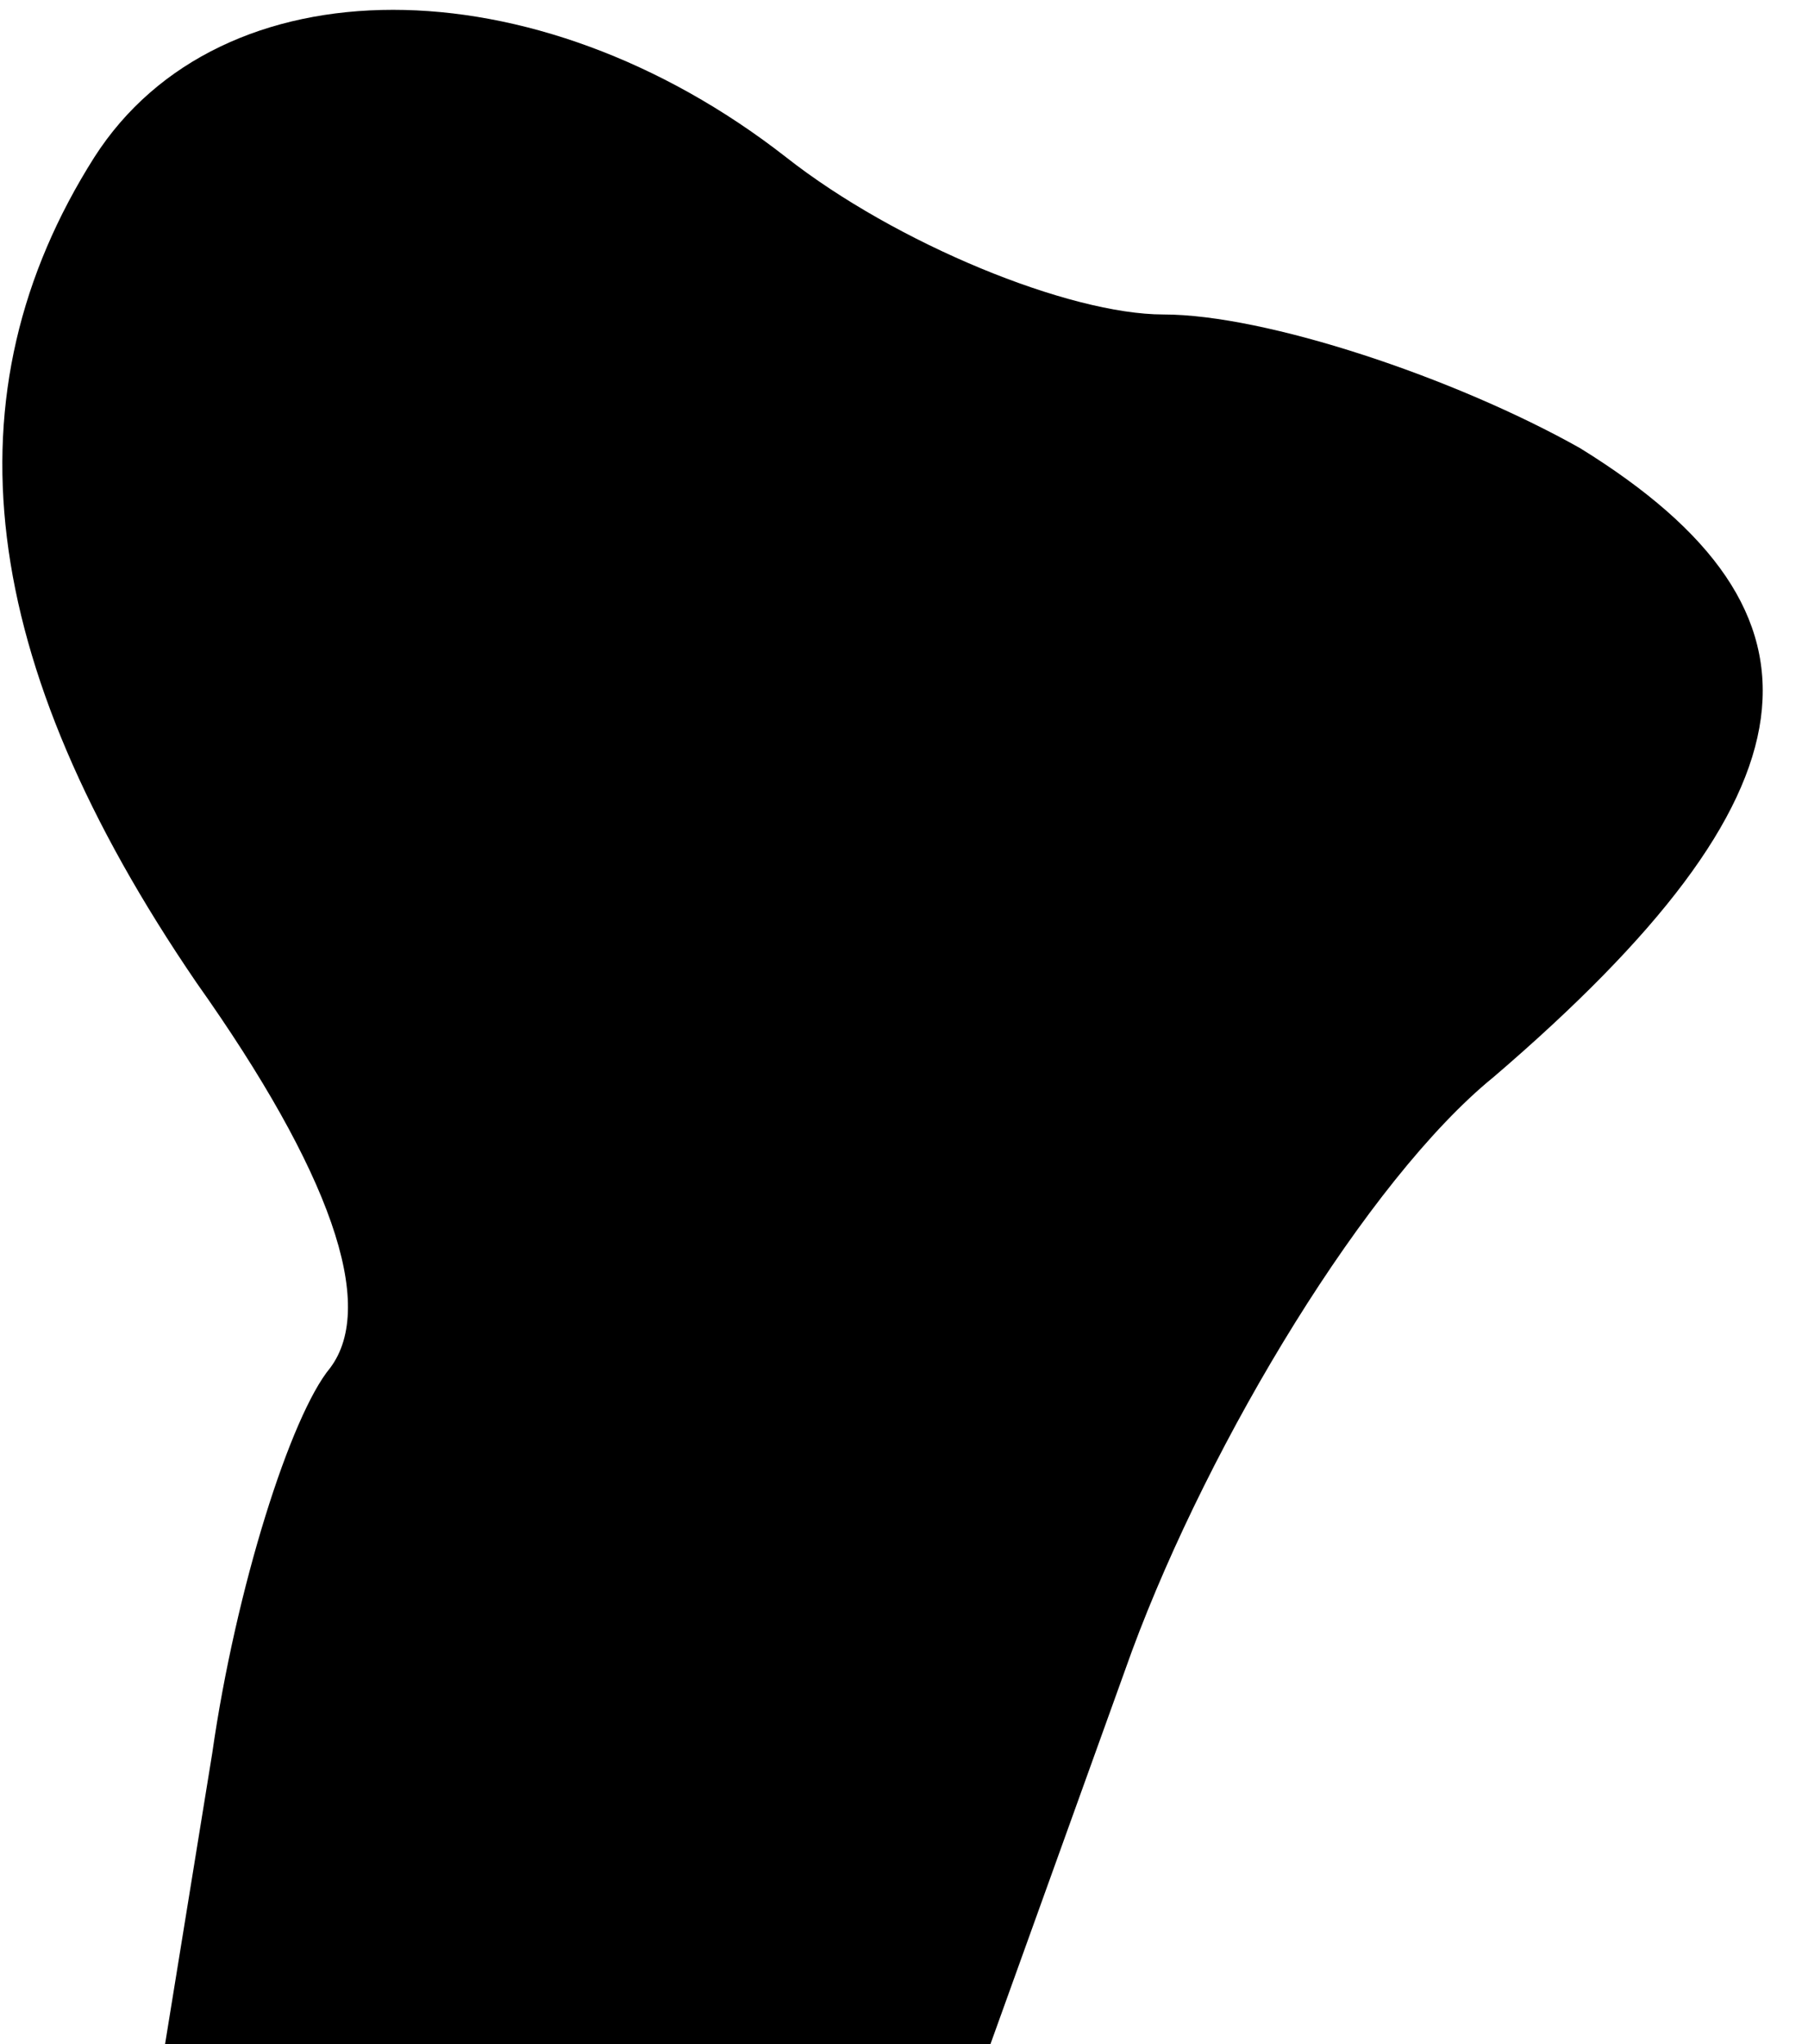 <?xml version="1.0" standalone="no"?>
<!DOCTYPE svg PUBLIC "-//W3C//DTD SVG 20010904//EN"
 "http://www.w3.org/TR/2001/REC-SVG-20010904/DTD/svg10.dtd">
<svg version="1.0" xmlns="http://www.w3.org/2000/svg"
 width="23pt" height="26pt" viewBox="0 0 23 26"
 preserveAspectRatio="xMidYMid meet">
<g transform="translate(0,26) scale(0.1,-0.1)"
fill="#000000" stroke="none">
<path fill="#000000" stroke="none" d="M12 240 c-19 -30 -15 -64 13 -105 17
-24 23 -41 17 -49 -5 -6 -12 -28 -15 -49 l-6 -37 53 0 52 0 18 50 c10 27 30
60 46 73 42 36 45 59 11 80 -16 9 -40 17 -53 17 -12 0 -34 9 -48 20 -32 25
-72 25 -88 0z"/>
</g>
</svg>
